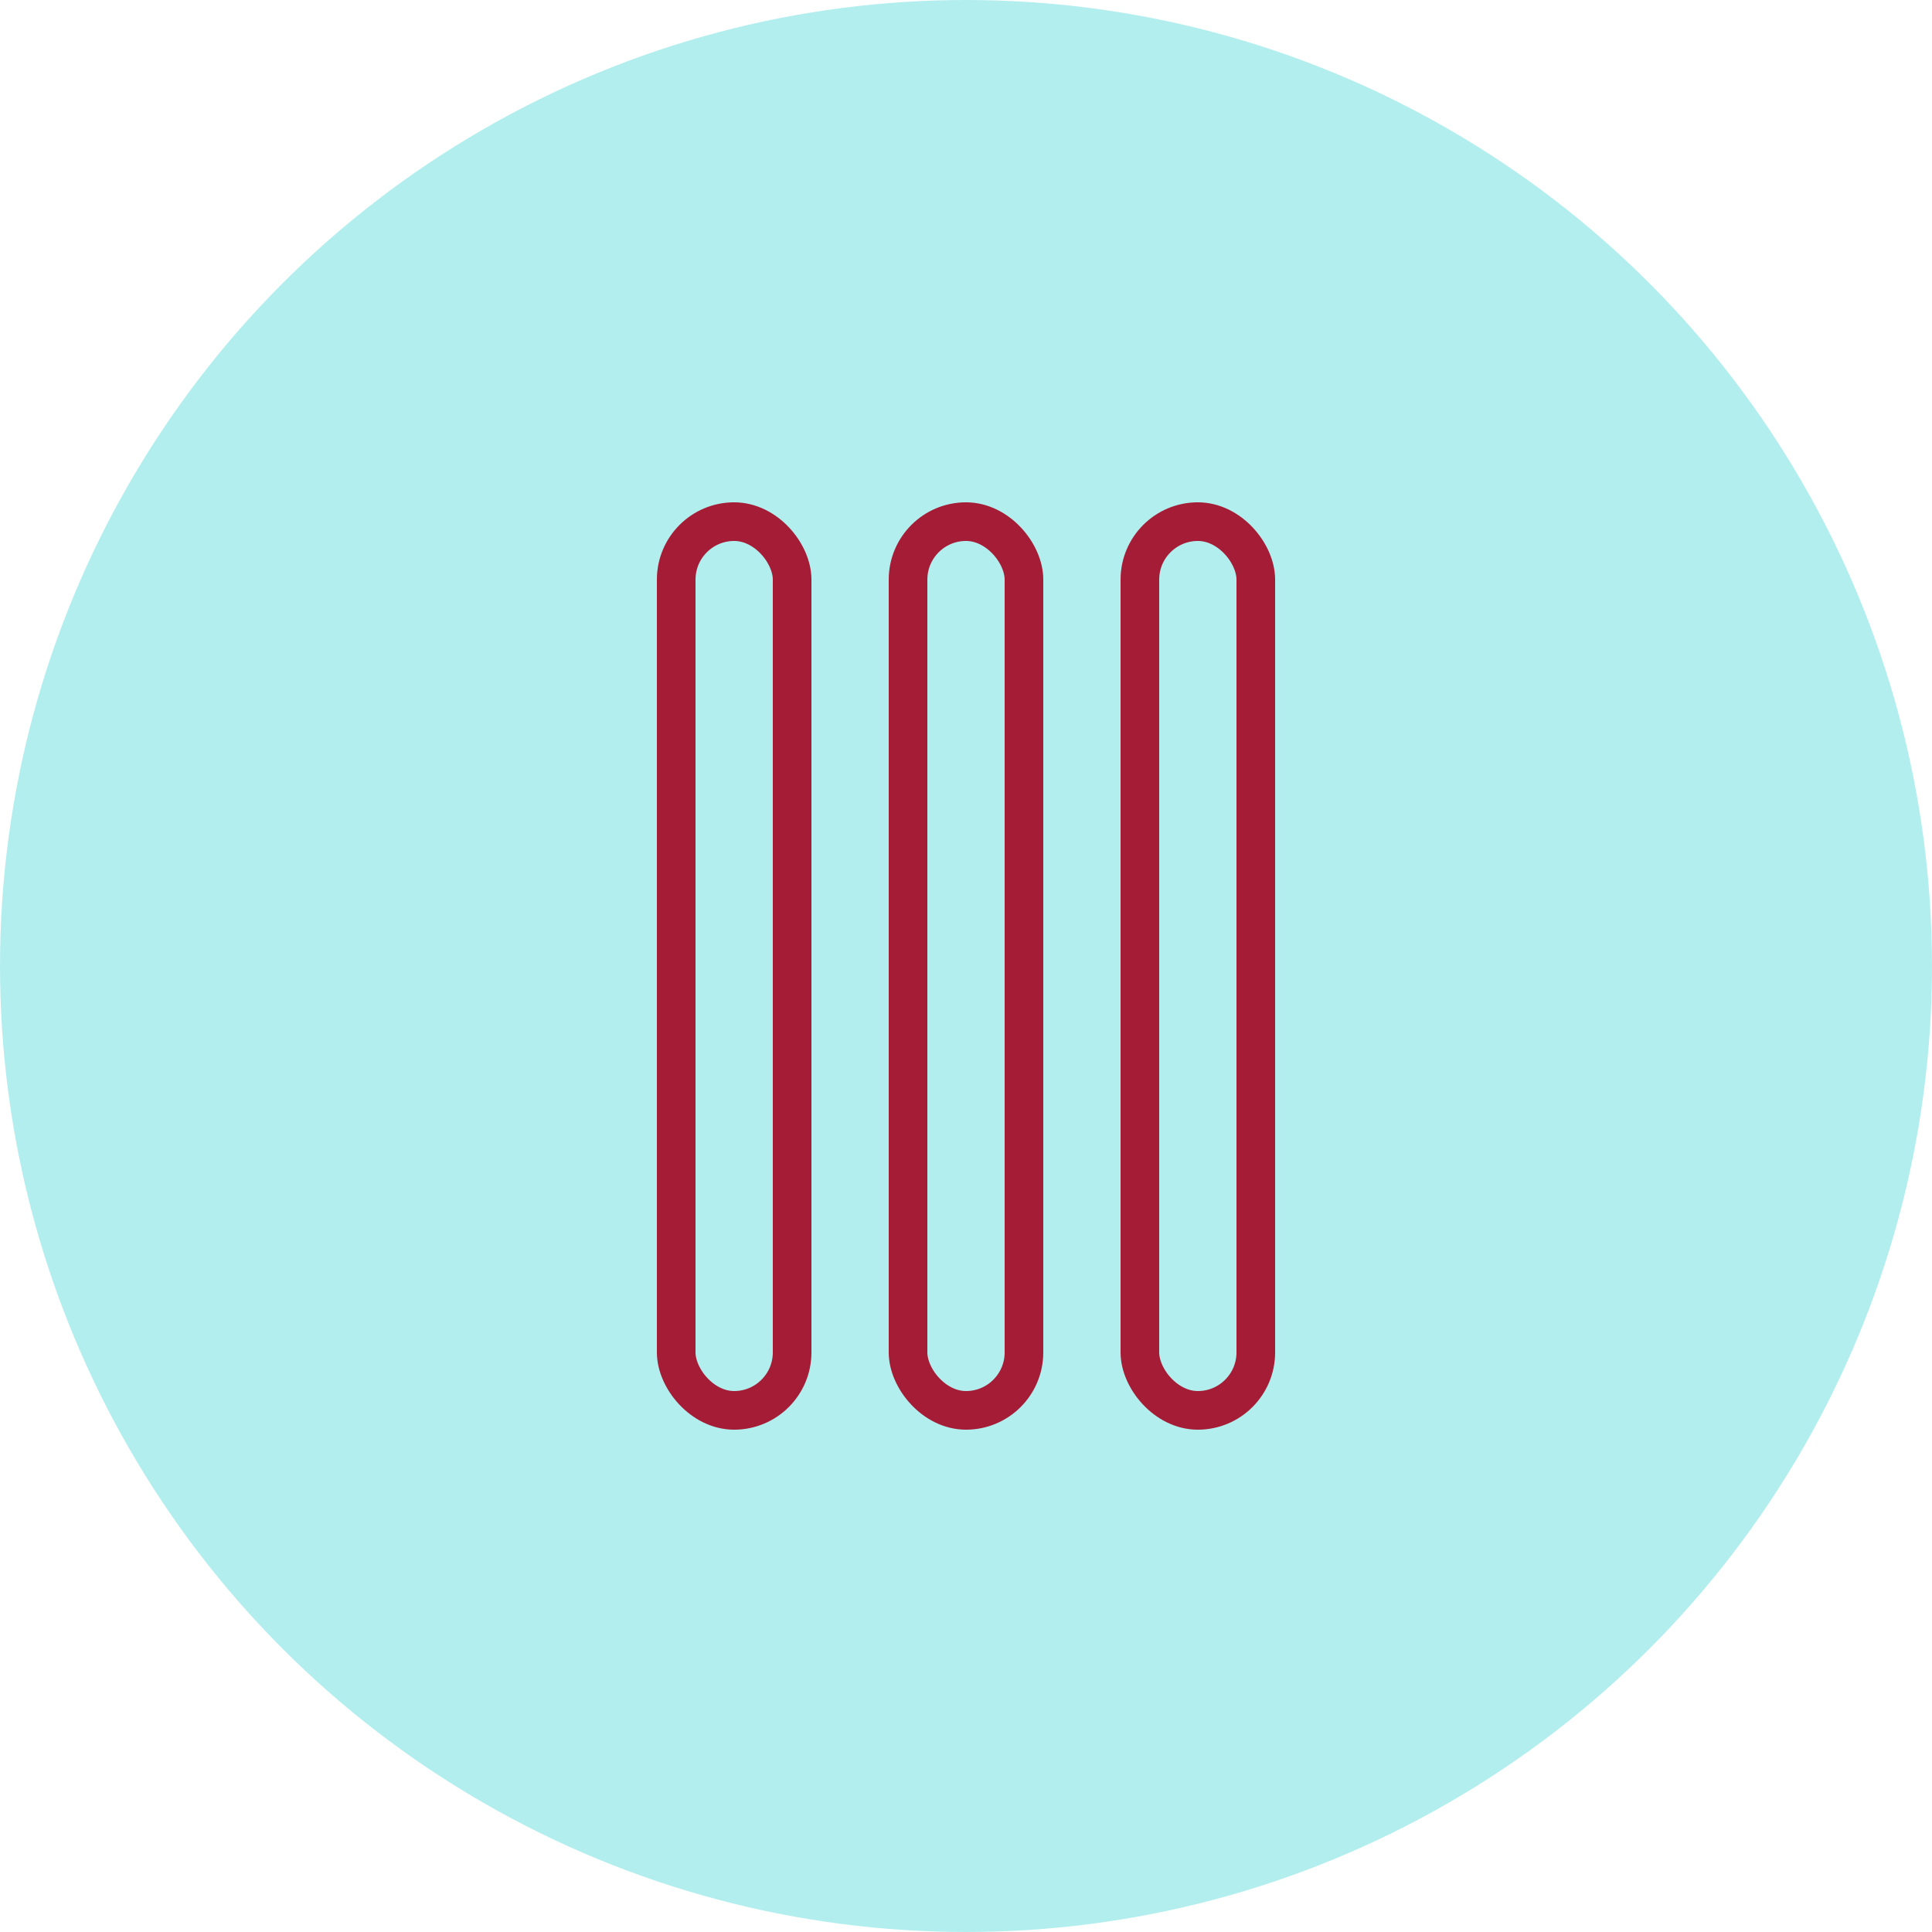 <svg xmlns="http://www.w3.org/2000/svg" width="100" height="100" viewBox="0 0 100 100">
  <g id="Grupo_969172" data-name="Grupo 969172" transform="translate(-750.009 -3883.787)">
    <circle id="Elipse_4733" data-name="Elipse 4733" cx="50" cy="50" r="50" transform="translate(750.009 3883.787)" fill="#b3eeef"/>
    <g id="Grupo_969115" data-name="Grupo 969115" transform="translate(245 -120.213)">
      <g id="Rectángulo_36827" data-name="Rectángulo 36827" transform="translate(539.009 4030)" fill="none" stroke="#a51c36" stroke-width="2">
        <rect width="8" height="48" rx="4" stroke="none"/>
        <rect x="1" y="1" width="6" height="46" rx="3" fill="none"/>
      </g>
      <g id="Rectángulo_36828" data-name="Rectángulo 36828" transform="translate(551.009 4030)" fill="none" stroke="#a51c36" stroke-width="2">
        <rect width="8" height="48" rx="4" stroke="none"/>
        <rect x="1" y="1" width="6" height="46" rx="3" fill="none"/>
      </g>
      <g id="Rectángulo_36829" data-name="Rectángulo 36829" transform="translate(563.009 4030)" fill="none" stroke="#a51c36" stroke-width="2">
        <rect width="8" height="48" rx="4" stroke="none"/>
        <rect x="1" y="1" width="6" height="46" rx="3" fill="none"/>
      </g>
    </g>
  </g>
</svg>
